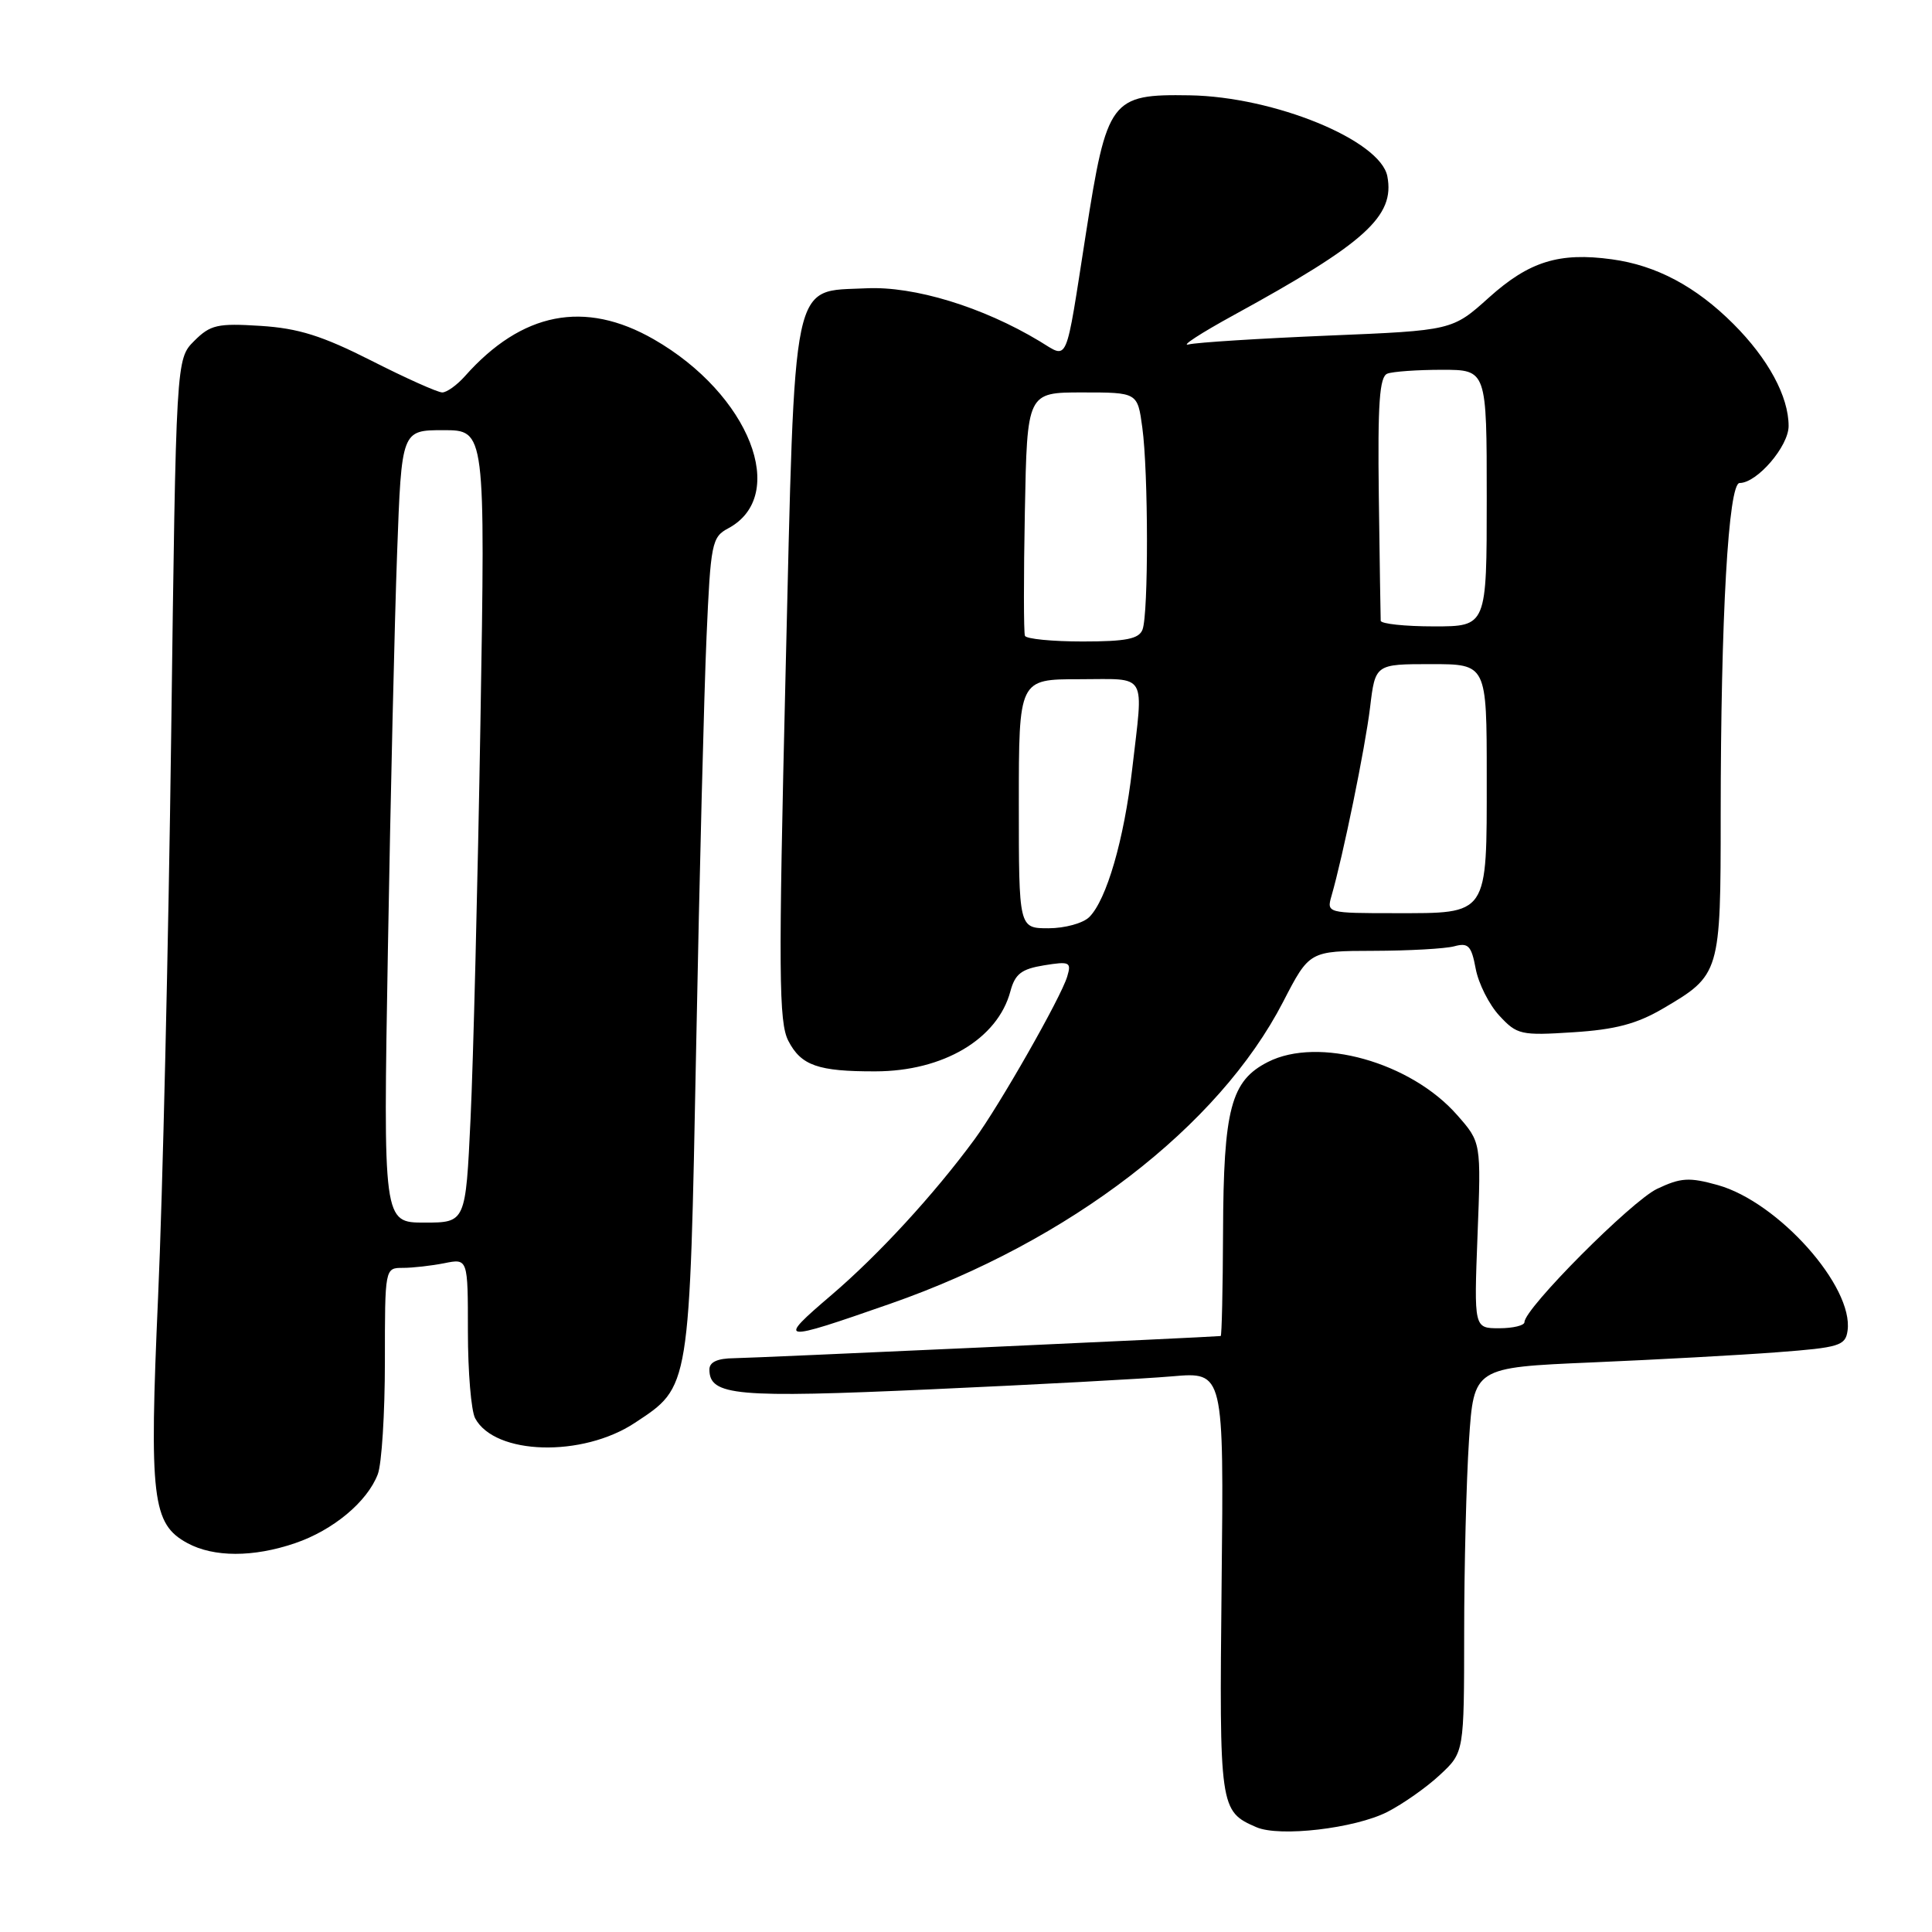 <?xml version="1.0" encoding="UTF-8" standalone="no"?>
<!DOCTYPE svg PUBLIC "-//W3C//DTD SVG 1.1//EN" "http://www.w3.org/Graphics/SVG/1.1/DTD/svg11.dtd" >
<svg xmlns="http://www.w3.org/2000/svg" xmlns:xlink="http://www.w3.org/1999/xlink" version="1.1" viewBox="0 0 256 256">
 <g >
 <path fill="currentColor"
d=" M 183.83 240.09 C 185.92 239.02 189.06 236.81 190.81 235.17 C 194.00 232.20 194.00 232.20 194.01 216.35 C 194.01 207.63 194.30 196.16 194.65 190.85 C 195.29 181.20 195.29 181.20 210.89 180.53 C 219.48 180.16 230.55 179.56 235.50 179.18 C 243.73 178.56 244.53 178.31 244.81 176.33 C 245.64 170.50 235.64 159.28 227.62 157.03 C 223.82 155.97 222.72 156.04 219.57 157.53 C 216.17 159.15 202.00 173.38 202.00 175.19 C 202.00 175.63 200.49 176.00 198.65 176.00 C 195.31 176.00 195.31 176.00 195.78 163.68 C 196.26 151.36 196.26 151.36 193.08 147.75 C 186.93 140.74 174.69 137.31 168.00 140.72 C 163.10 143.21 162.12 146.91 162.06 163.25 C 162.03 170.81 161.89 177.01 161.75 177.03 C 160.26 177.19 99.66 179.95 97.25 179.97 C 95.07 179.99 94.00 180.48 94.00 181.46 C 94.00 184.95 97.49 185.26 123.40 184.09 C 137.20 183.47 151.58 182.70 155.34 182.37 C 162.17 181.78 162.17 181.78 161.87 209.78 C 161.56 239.62 161.61 240.00 166.47 242.11 C 169.53 243.45 179.53 242.28 183.83 240.09 Z  M 39.10 204.48 C 44.15 202.76 48.67 198.99 50.06 195.34 C 50.58 193.98 51.00 187.27 51.00 180.43 C 51.00 168.01 51.00 168.00 53.38 168.00 C 54.68 168.00 57.16 167.72 58.88 167.38 C 62.00 166.75 62.00 166.75 62.00 176.44 C 62.00 181.77 62.43 186.94 62.96 187.93 C 65.57 192.81 77.17 193.14 84.13 188.53 C 91.47 183.68 91.36 184.33 92.25 138.50 C 92.68 115.95 93.30 91.59 93.62 84.37 C 94.16 71.99 94.32 71.16 96.49 70.01 C 104.59 65.67 99.31 52.23 86.63 44.96 C 77.48 39.71 69.15 41.34 61.60 49.85 C 60.55 51.03 59.20 52.00 58.60 52.00 C 58.00 52.00 53.77 50.11 49.21 47.79 C 42.69 44.49 39.55 43.50 34.52 43.18 C 28.82 42.82 27.88 43.03 25.73 45.18 C 23.33 47.58 23.33 47.58 22.68 97.54 C 22.32 125.02 21.55 158.43 20.95 171.79 C 19.76 198.59 20.16 201.93 24.83 204.47 C 28.32 206.36 33.56 206.37 39.10 204.48 Z  M 118.00 172.74 C 141.76 164.44 161.48 149.28 170.02 132.75 C 173.50 126.01 173.50 126.01 182.00 125.99 C 186.68 125.98 191.48 125.71 192.69 125.39 C 194.56 124.88 194.97 125.31 195.54 128.37 C 195.91 130.33 197.32 133.13 198.68 134.59 C 201.01 137.11 201.53 137.23 208.46 136.78 C 214.02 136.43 216.89 135.67 220.35 133.64 C 227.94 129.19 228.00 128.99 228.00 108.03 C 228.01 81.76 229.02 64.00 230.51 64.00 C 232.82 64.00 237.00 59.13 237.00 56.45 C 237.00 52.53 234.30 47.54 229.69 42.93 C 224.72 37.96 219.47 35.16 213.58 34.36 C 206.60 33.40 202.62 34.64 197.30 39.42 C 192.44 43.79 192.44 43.79 175.97 44.47 C 166.91 44.85 158.60 45.37 157.50 45.64 C 156.40 45.91 159.10 44.15 163.50 41.74 C 180.91 32.21 184.85 28.65 183.83 23.36 C 182.91 18.58 168.84 12.81 157.63 12.63 C 147.17 12.46 146.68 13.12 143.88 31.00 C 141.11 48.72 141.63 47.54 137.75 45.21 C 130.21 40.67 121.14 37.90 114.81 38.20 C 104.77 38.69 105.37 35.80 104.09 89.30 C 103.14 129.00 103.19 135.47 104.46 137.92 C 106.15 141.19 108.39 141.98 116.00 141.96 C 124.98 141.95 132.19 137.68 133.88 131.36 C 134.50 129.05 135.34 128.40 138.34 127.91 C 141.74 127.36 141.99 127.48 141.41 129.40 C 140.60 132.15 132.40 146.53 129.11 151.00 C 123.74 158.30 116.40 166.28 110.17 171.60 C 102.85 177.85 103.22 177.90 118.00 172.74 Z  M 51.40 125.75 C 51.74 105.81 52.29 82.19 52.62 73.25 C 53.21 57.00 53.21 57.00 58.76 57.00 C 64.31 57.00 64.31 57.00 63.66 95.75 C 63.30 117.06 62.71 140.69 62.35 148.25 C 61.70 162.00 61.70 162.00 56.24 162.00 C 50.77 162.00 50.77 162.00 51.40 125.75 Z  M 135.00 106.50 C 135.00 90.00 135.00 90.00 143.00 90.00 C 152.18 90.00 151.52 88.88 150.02 101.92 C 148.95 111.22 146.63 119.23 144.34 121.51 C 143.53 122.33 141.09 123.00 138.93 123.00 C 135.00 123.00 135.00 123.00 135.00 106.50 Z  M 176.42 118.75 C 177.95 113.47 180.90 99.06 181.54 93.75 C 182.23 88.00 182.23 88.00 189.62 88.00 C 197.00 88.00 197.00 88.00 197.00 102.93 C 197.00 121.46 197.31 121.00 184.81 121.00 C 175.91 121.00 175.78 120.97 176.42 118.75 Z  M 135.81 84.25 C 135.64 83.84 135.63 76.41 135.80 67.75 C 136.10 52.00 136.10 52.00 143.41 52.00 C 150.73 52.00 150.73 52.00 151.36 56.64 C 152.17 62.54 152.19 81.33 151.39 83.42 C 150.92 84.66 149.22 85.00 143.45 85.00 C 139.42 85.00 135.98 84.66 135.81 84.25 Z  M 182.95 82.25 C 182.93 81.84 182.81 74.42 182.70 65.76 C 182.54 53.43 182.79 49.91 183.83 49.51 C 184.56 49.23 187.83 49.00 191.08 49.00 C 197.00 49.00 197.00 49.00 197.00 66.00 C 197.00 83.00 197.00 83.00 190.00 83.00 C 186.15 83.00 182.98 82.66 182.95 82.25 Z "/>
</g>
</svg>